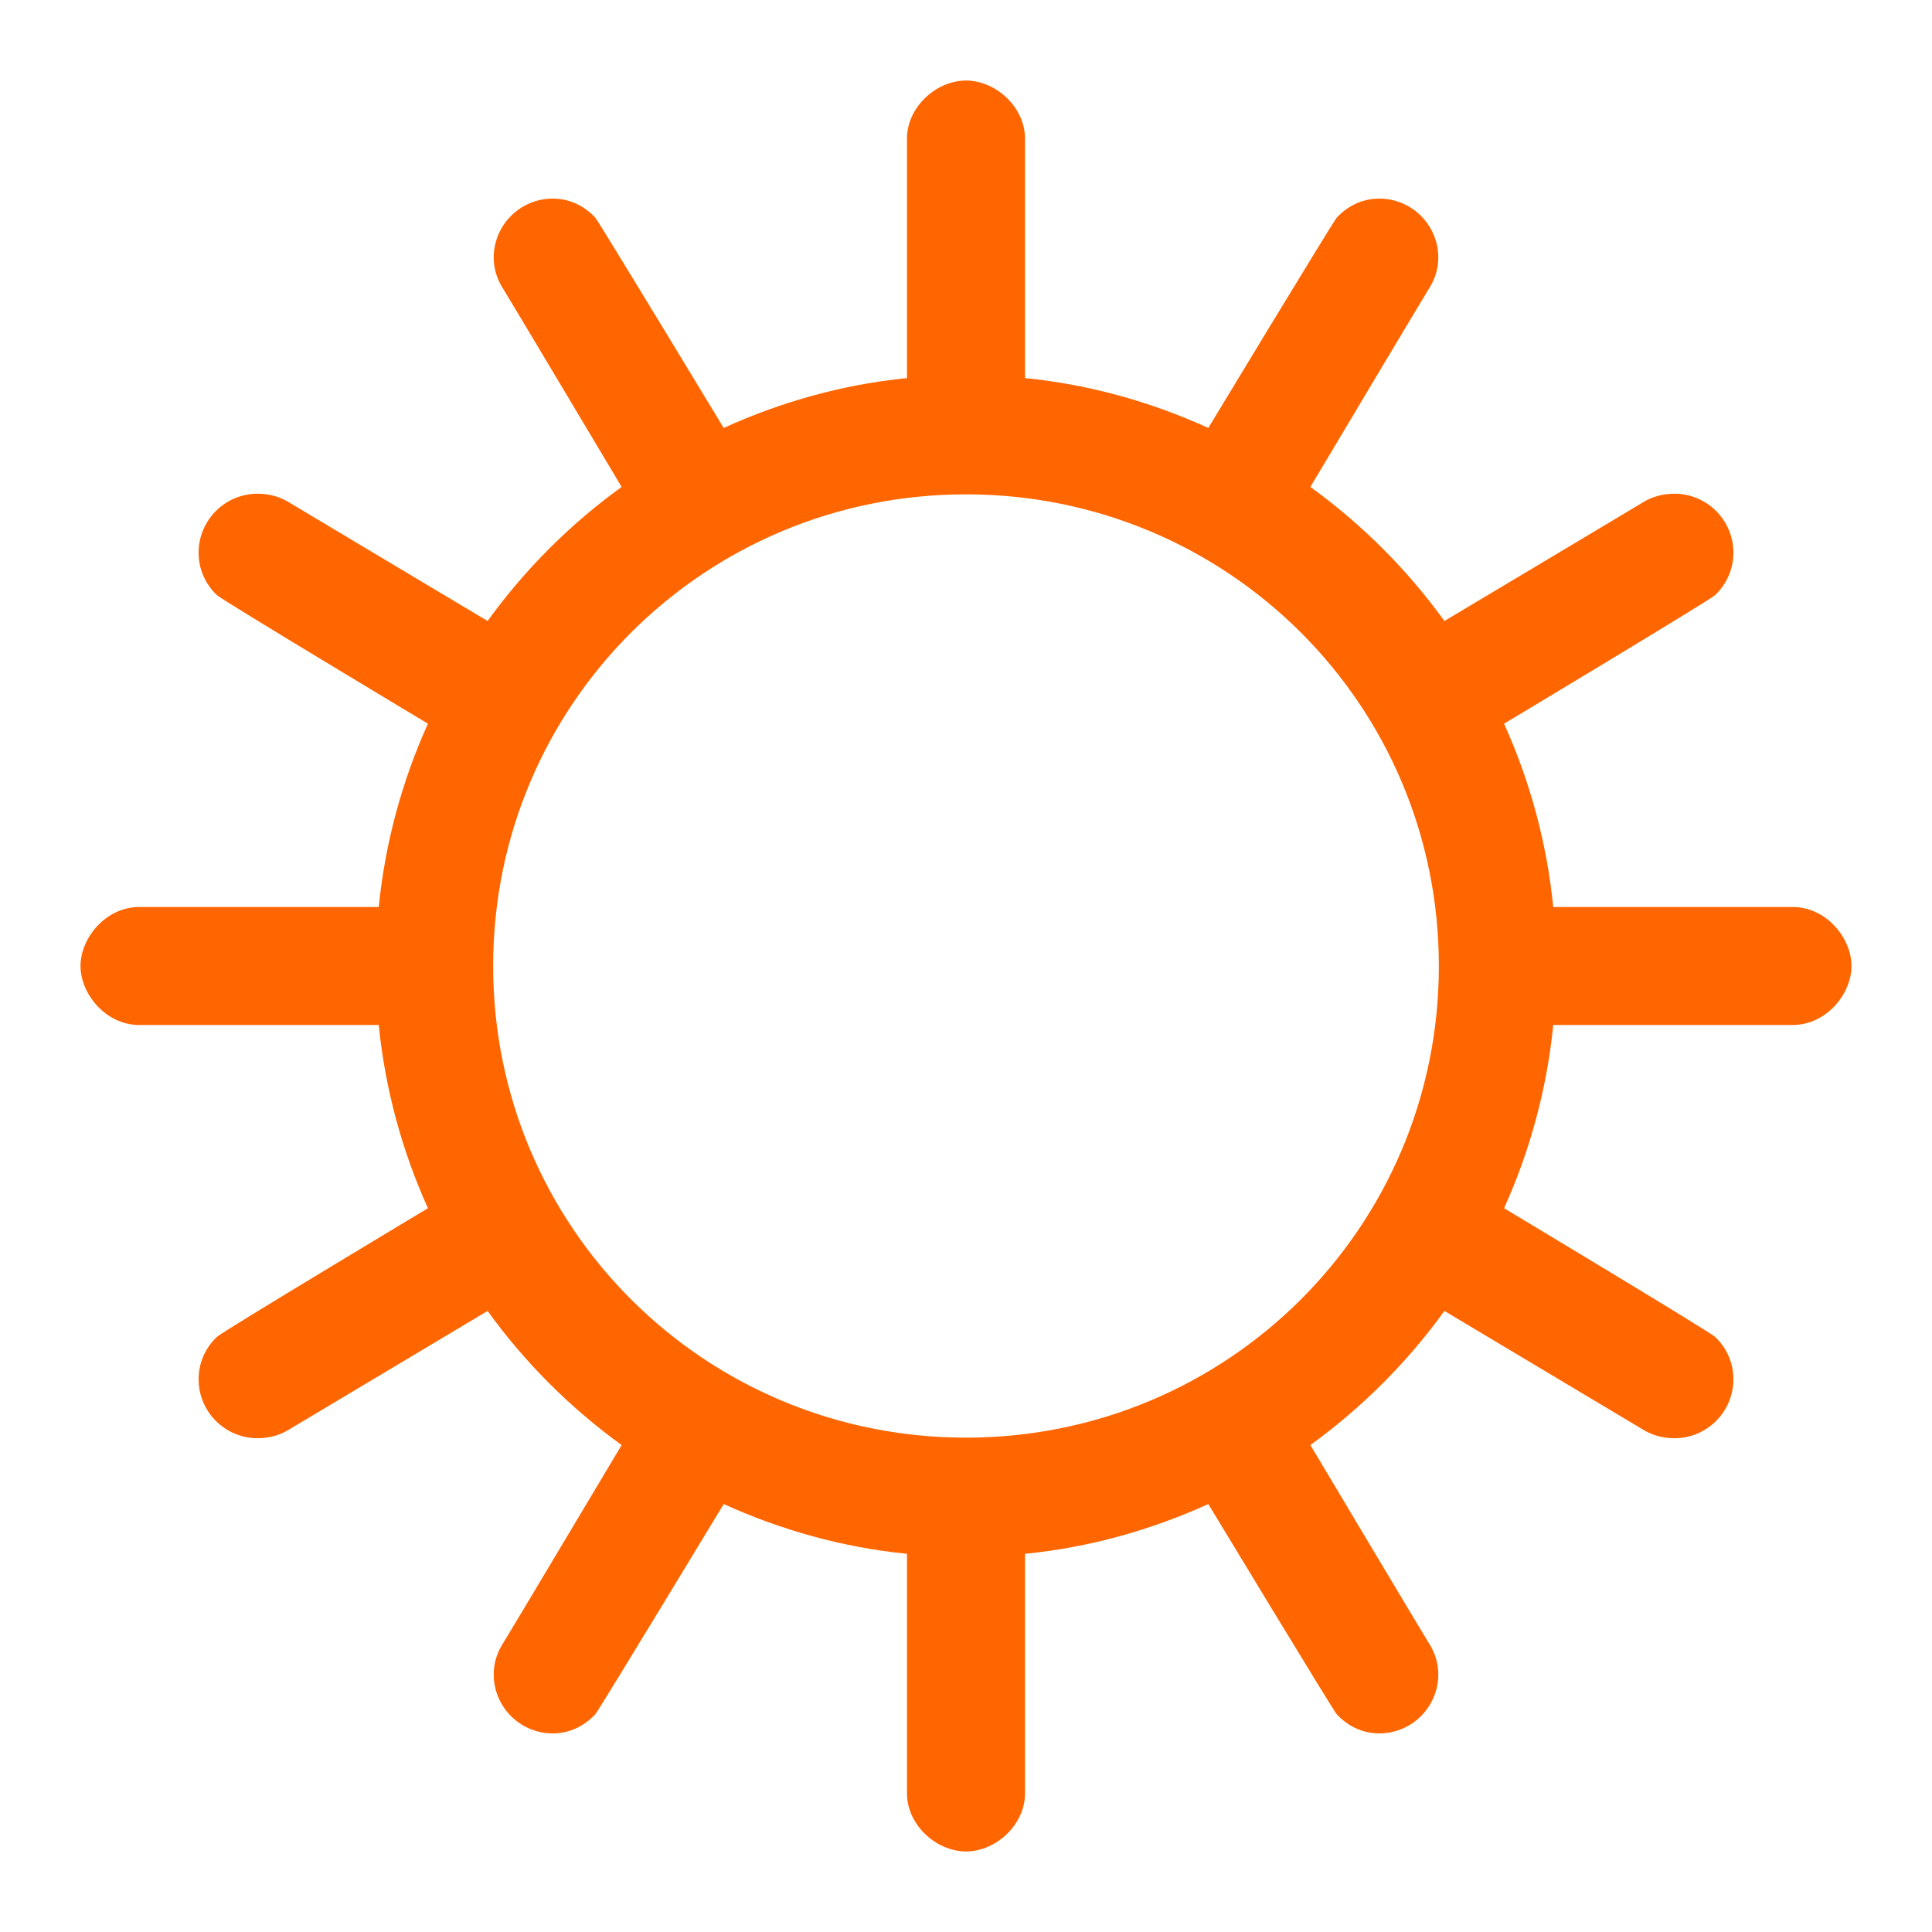 <svg
  width="24"
  height="24"
  viewBox="0 0 24 24"
  fill="none"
  xmlns="http://www.w3.org/2000/svg"
>
  <path
    d="M12 1C11.613 1.004 11.259 1.347 11.267 1.733V4.697C10.461 4.777 9.699 4.994 8.99 5.316C8.99 5.316 7.44 2.754 7.394 2.703C7.261 2.56 7.078 2.467 6.867 2.467C6.462 2.467 6.133 2.795 6.133 3.2C6.133 3.348 6.18 3.482 6.256 3.597C6.295 3.656 7.722 6.049 7.722 6.049C7.082 6.511 6.519 7.075 6.057 7.714C6.057 7.714 3.664 6.286 3.589 6.24C3.477 6.17 3.342 6.133 3.2 6.133C2.795 6.133 2.467 6.462 2.467 6.866C2.467 7.075 2.555 7.262 2.696 7.394C2.765 7.459 5.316 8.99 5.316 8.99C4.997 9.696 4.785 10.464 4.705 11.267H1.733C1.311 11.267 1 11.654 1 12C1 12.345 1.311 12.733 1.733 12.733H4.705C4.785 13.535 4.997 14.303 5.316 15.009C5.316 15.009 2.765 16.54 2.696 16.606C2.555 16.738 2.467 16.925 2.467 17.133C2.467 17.538 2.795 17.866 3.2 17.866C3.342 17.866 3.477 17.829 3.589 17.759C3.664 17.714 6.057 16.285 6.057 16.285C6.519 16.925 7.082 17.488 7.722 17.951C7.722 17.951 6.295 20.343 6.256 20.402C6.18 20.517 6.133 20.652 6.133 20.8C6.133 21.205 6.462 21.533 6.867 21.533C7.078 21.533 7.261 21.439 7.394 21.296C7.44 21.246 8.99 18.684 8.99 18.684C9.699 19.005 10.461 19.222 11.267 19.302V22.266C11.259 22.653 11.613 22.996 12 23C12.387 22.996 12.741 22.653 12.733 22.266V19.302C13.539 19.222 14.301 19.005 15.01 18.684C15.01 18.684 16.559 21.245 16.606 21.296C16.739 21.439 16.922 21.533 17.133 21.533C17.538 21.533 17.867 21.205 17.867 20.8C17.867 20.652 17.82 20.517 17.744 20.402C17.705 20.343 16.278 17.951 16.278 17.951C16.917 17.488 17.481 16.925 17.943 16.285C17.943 16.285 20.336 17.714 20.41 17.759C20.523 17.829 20.658 17.866 20.8 17.866C21.205 17.866 21.533 17.538 21.533 17.133C21.533 16.925 21.445 16.738 21.304 16.606C21.234 16.54 18.684 15.009 18.684 15.009C19.003 14.303 19.215 13.535 19.295 12.733H22.267C22.689 12.733 23 12.345 23 12C23 11.654 22.689 11.267 22.267 11.267H19.295C19.215 10.464 19.003 9.696 18.684 8.99C18.684 8.99 21.235 7.459 21.304 7.394C21.445 7.262 21.533 7.075 21.533 6.866C21.533 6.462 21.205 6.133 20.8 6.133C20.658 6.133 20.523 6.17 20.41 6.24C20.336 6.286 17.943 7.714 17.943 7.714C17.481 7.075 16.917 6.511 16.278 6.049C16.278 6.049 17.705 3.656 17.744 3.597C17.82 3.482 17.867 3.348 17.867 3.2C17.867 2.795 17.538 2.467 17.133 2.467C16.922 2.467 16.739 2.56 16.606 2.703C16.559 2.754 15.01 5.316 15.01 5.316C14.301 4.994 13.539 4.777 12.733 4.697V1.733C12.741 1.347 12.387 1.004 12 1ZM12 6.141C15.248 6.141 17.874 8.752 17.874 12C17.874 15.248 15.248 17.859 12 17.859C8.752 17.859 6.126 15.248 6.126 12C6.126 8.752 8.752 6.141 12 6.141Z"
    fill="#FF6600"
  />
</svg>
